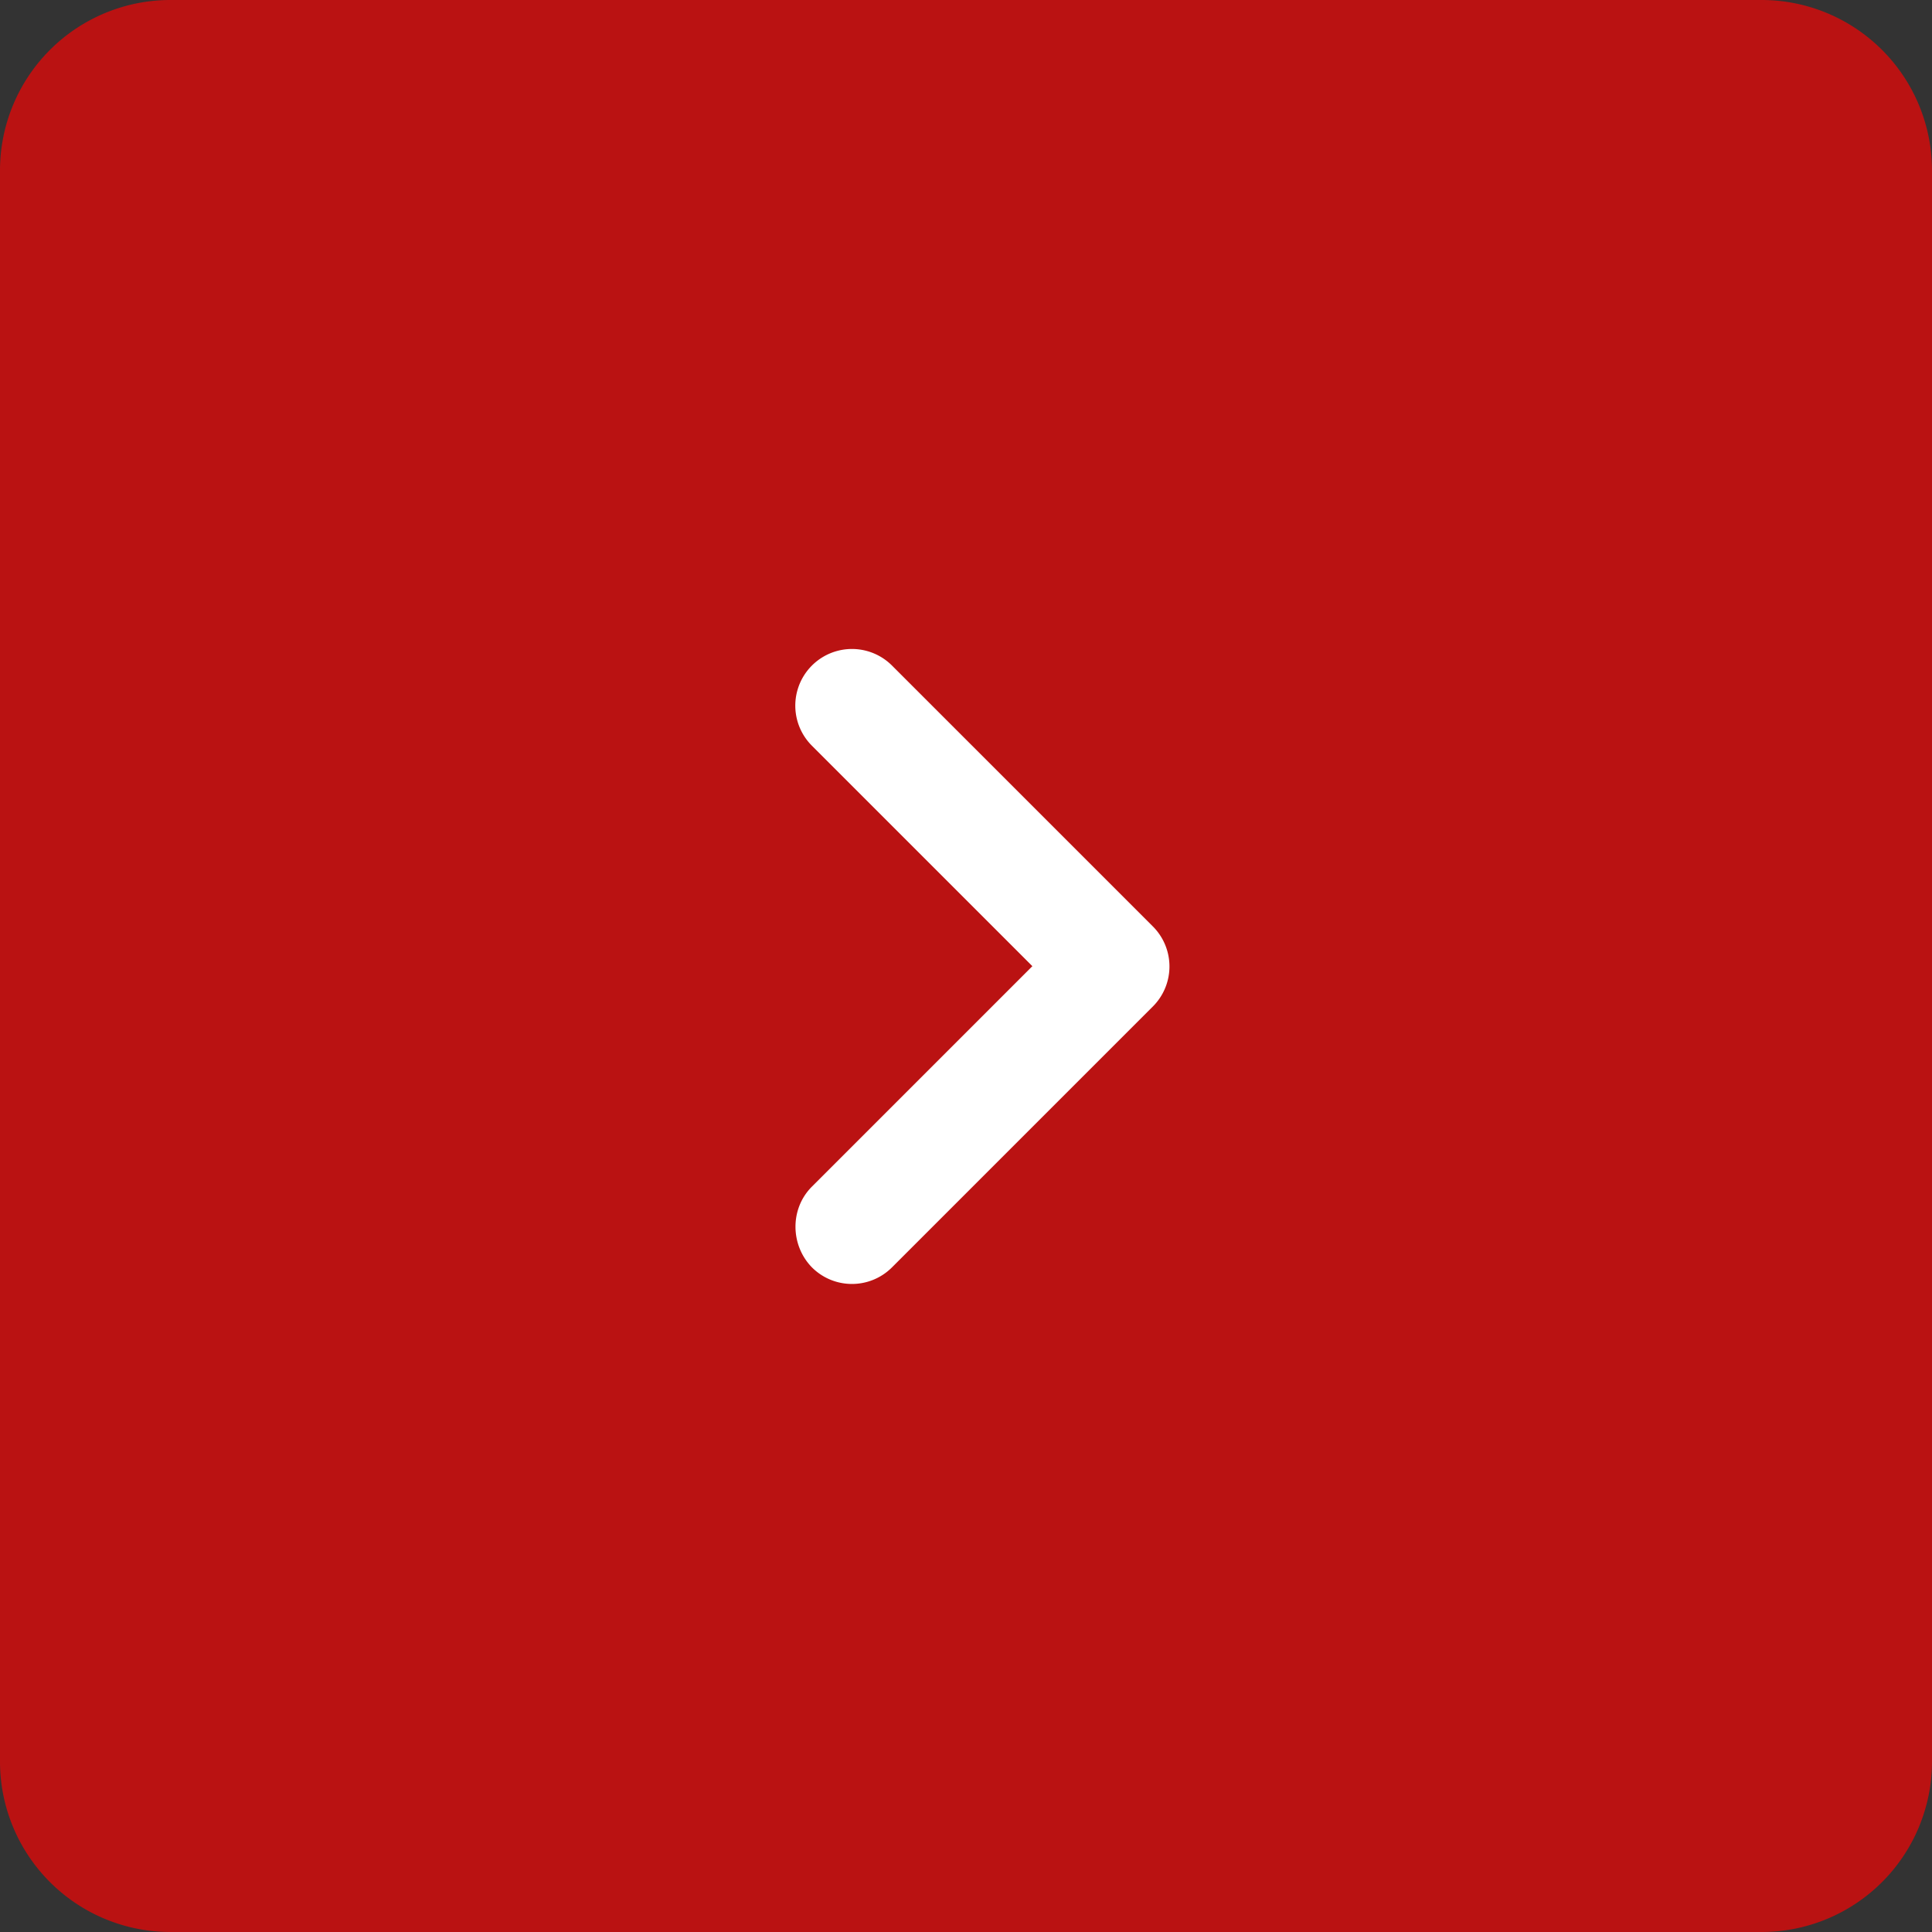 <svg xmlns="http://www.w3.org/2000/svg" width="34" height="34" viewBox="0 0 34 34"><rect x="0" y="0" width="34" height="34" fill="#333333" stroke="none"/><g><g><path fill="#ba1212" d="M0 3a3 3 0 0 1 3-3h28a3 3 0 0 1 3 3v28a3 3 0 0 1-3 3H3a3 3 0 0 1-3-3z"/></g><g><g transform="matrix(-1 0 0 1 34 0)"><g><g/><g><path fill="#fff" d="M19.712 20.883l-3.88-3.88 3.88-3.88a.996.996 0 1 0-1.41-1.41l-4.59 4.59a.996.996 0 0 0 0 1.41l4.59 4.59c.39.39 1.02.39 1.41 0 .38-.39.39-1.03 0-1.42z"/></g></g></g></g></g></svg>
